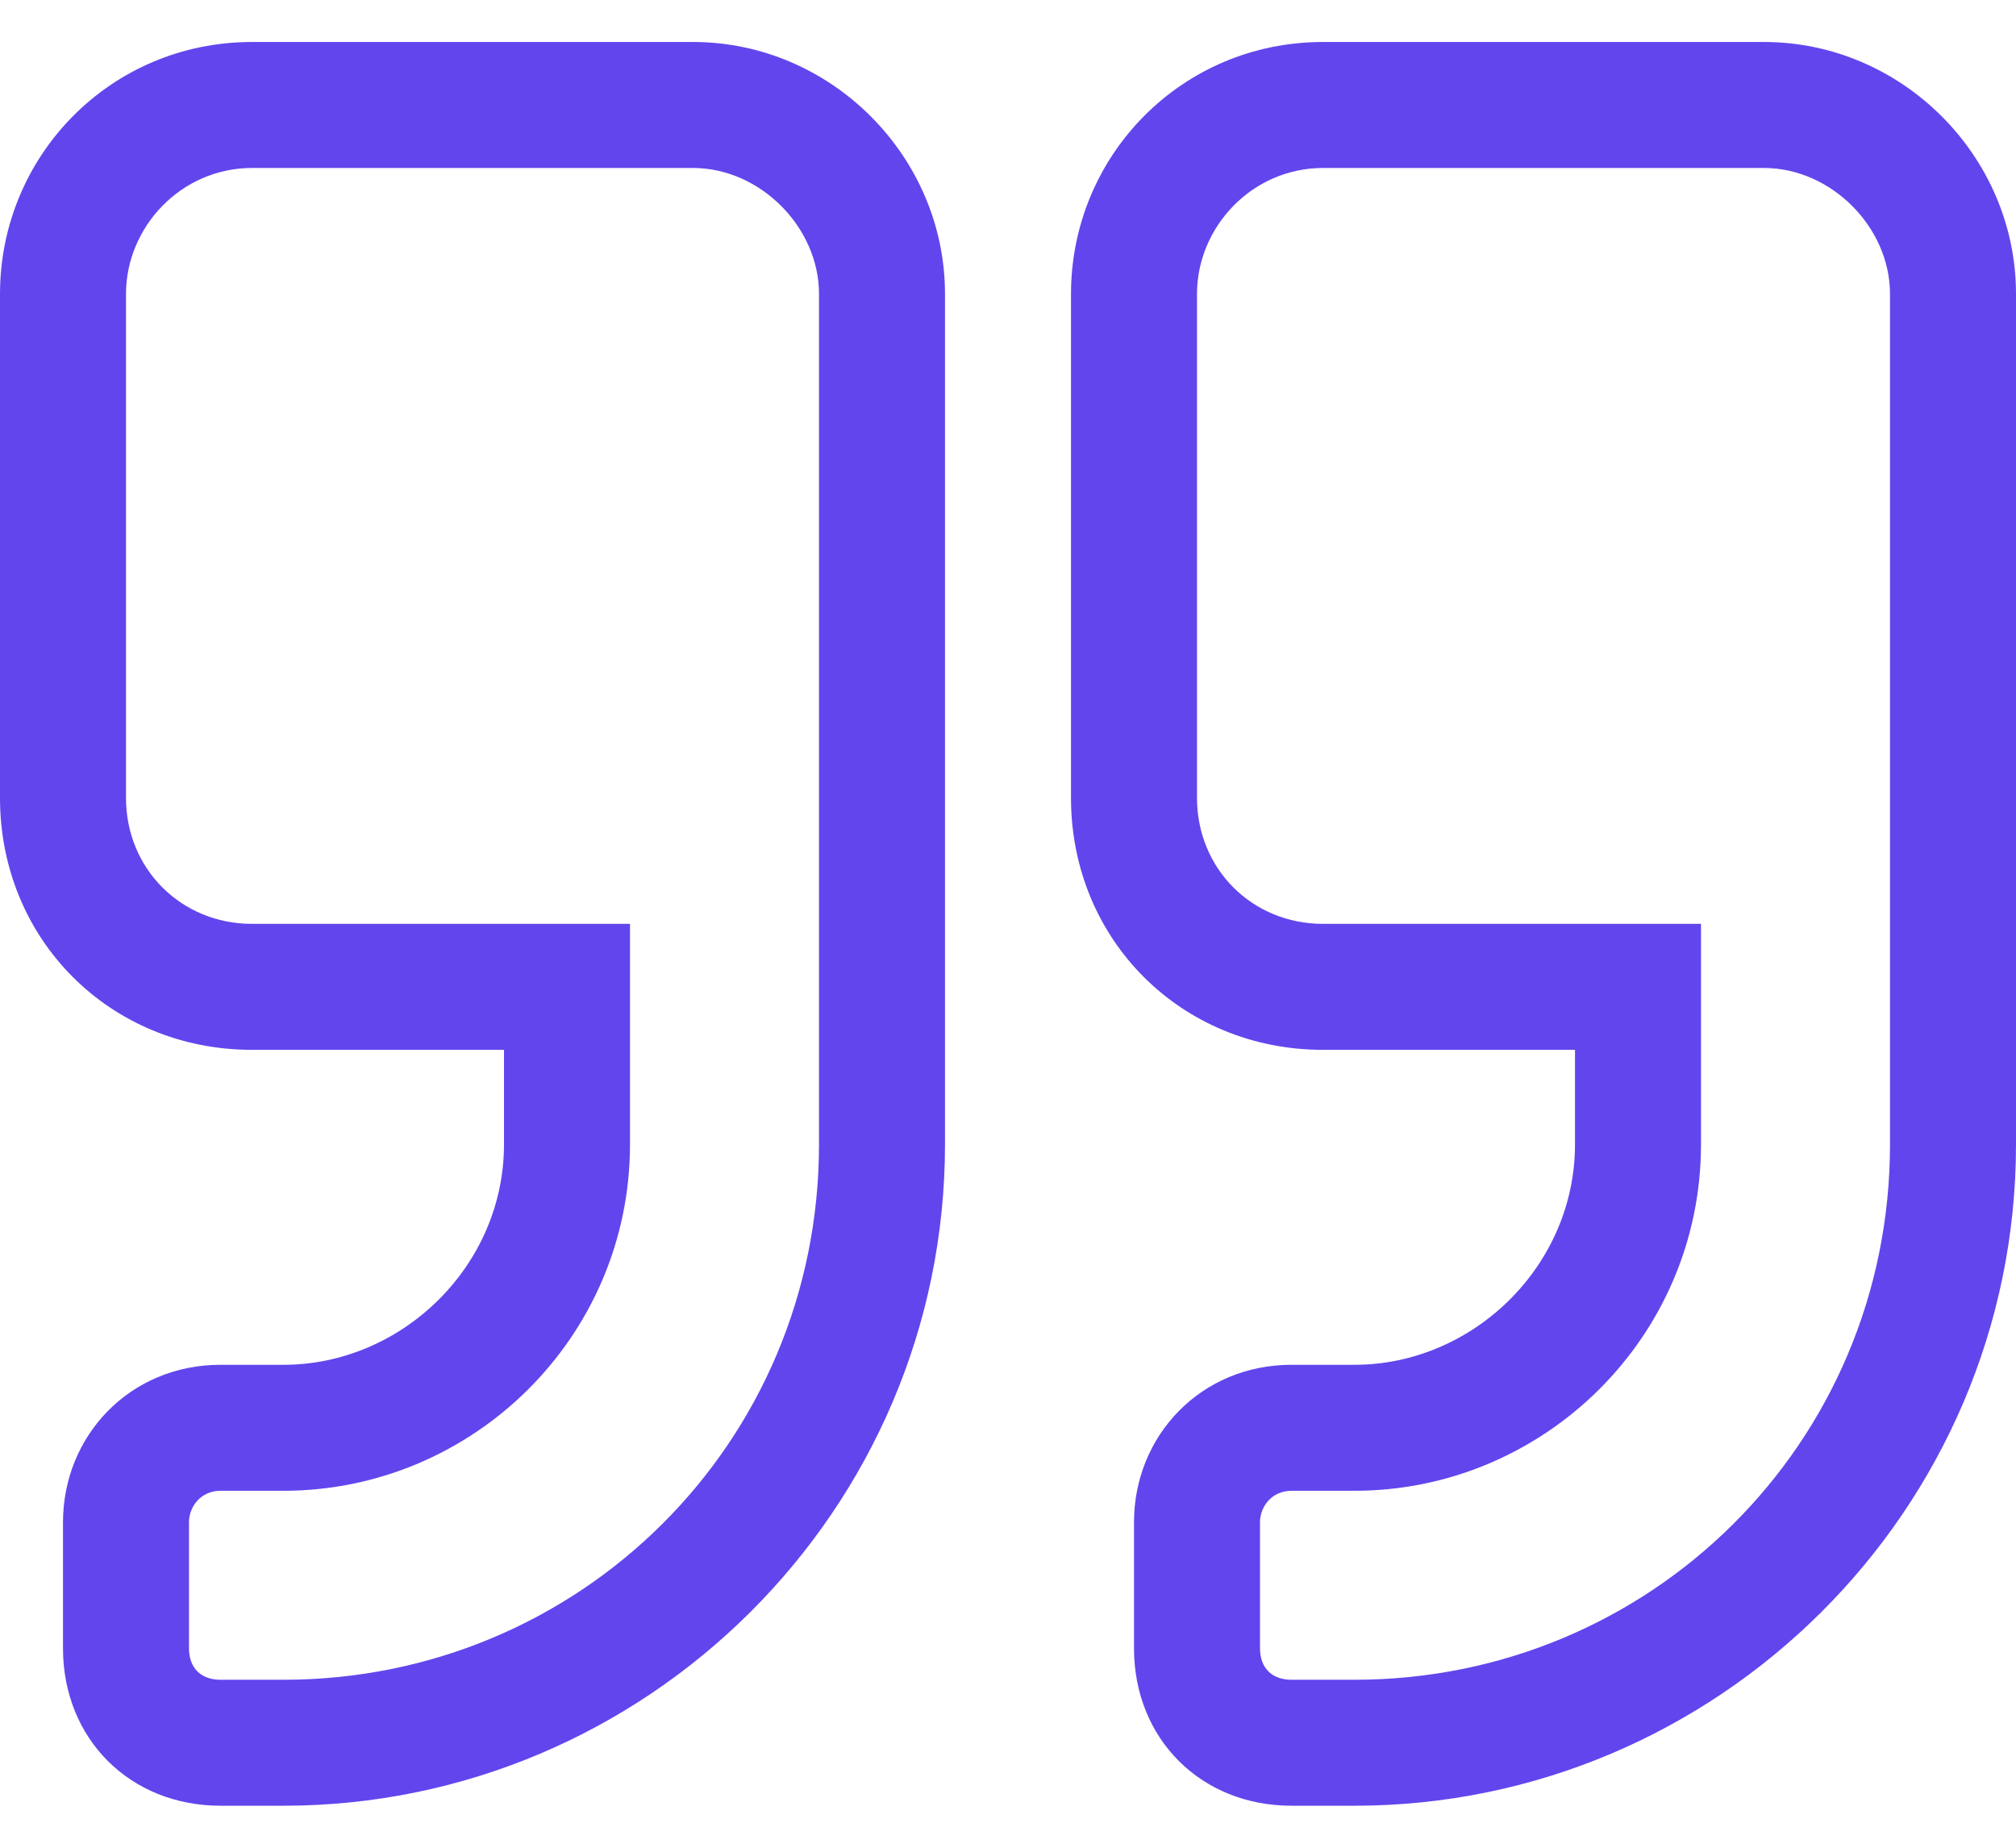 <svg width="24" height="22" viewBox="0 0 24 22" fill="none" xmlns="http://www.w3.org/2000/svg">
<path d="M8.25 0.5H3C1.312 0.5 0 1.859 0 3.5V9.5C0 11.188 1.312 12.5 3 12.5H6V13.625C6 15.078 4.781 16.25 3.375 16.25H2.625C1.547 16.25 0.75 17.094 0.75 18.125V19.625C0.75 20.703 1.547 21.5 2.625 21.5H3.375C7.688 21.5 11.25 17.984 11.25 13.625V3.5C11.25 1.859 9.891 0.5 8.25 0.5ZM9.75 13.625C9.75 17.188 6.891 20 3.375 20H2.625C2.391 20 2.25 19.859 2.25 19.625V18.125C2.25 17.938 2.391 17.75 2.625 17.75H3.375C5.625 17.75 7.5 15.922 7.5 13.625V11H3C2.156 11 1.5 10.344 1.5 9.5V3.5C1.5 2.703 2.156 2 3 2H8.25C9.047 2 9.75 2.703 9.75 3.5V13.625ZM21 0.5H15.75C14.062 0.5 12.75 1.859 12.75 3.5V9.5C12.75 11.188 14.062 12.5 15.75 12.5H18.75V13.625C18.75 15.078 17.531 16.25 16.125 16.25H15.375C14.297 16.25 13.5 17.094 13.5 18.125V19.625C13.5 20.703 14.297 21.5 15.375 21.5H16.125C20.438 21.5 24 17.984 24 13.625V3.5C24 1.859 22.641 0.5 21 0.5ZM22.5 13.625C22.5 17.188 19.641 20 16.125 20H15.375C15.141 20 15 19.859 15 19.625V18.125C15 17.938 15.141 17.75 15.375 17.75H16.125C18.375 17.75 20.25 15.922 20.25 13.625V11H15.75C14.906 11 14.25 10.344 14.25 9.5V3.5C14.25 2.703 14.906 2 15.75 2H21C21.797 2 22.5 2.703 22.5 3.5V13.625Z" fill="#6345ED"/>
</svg>
